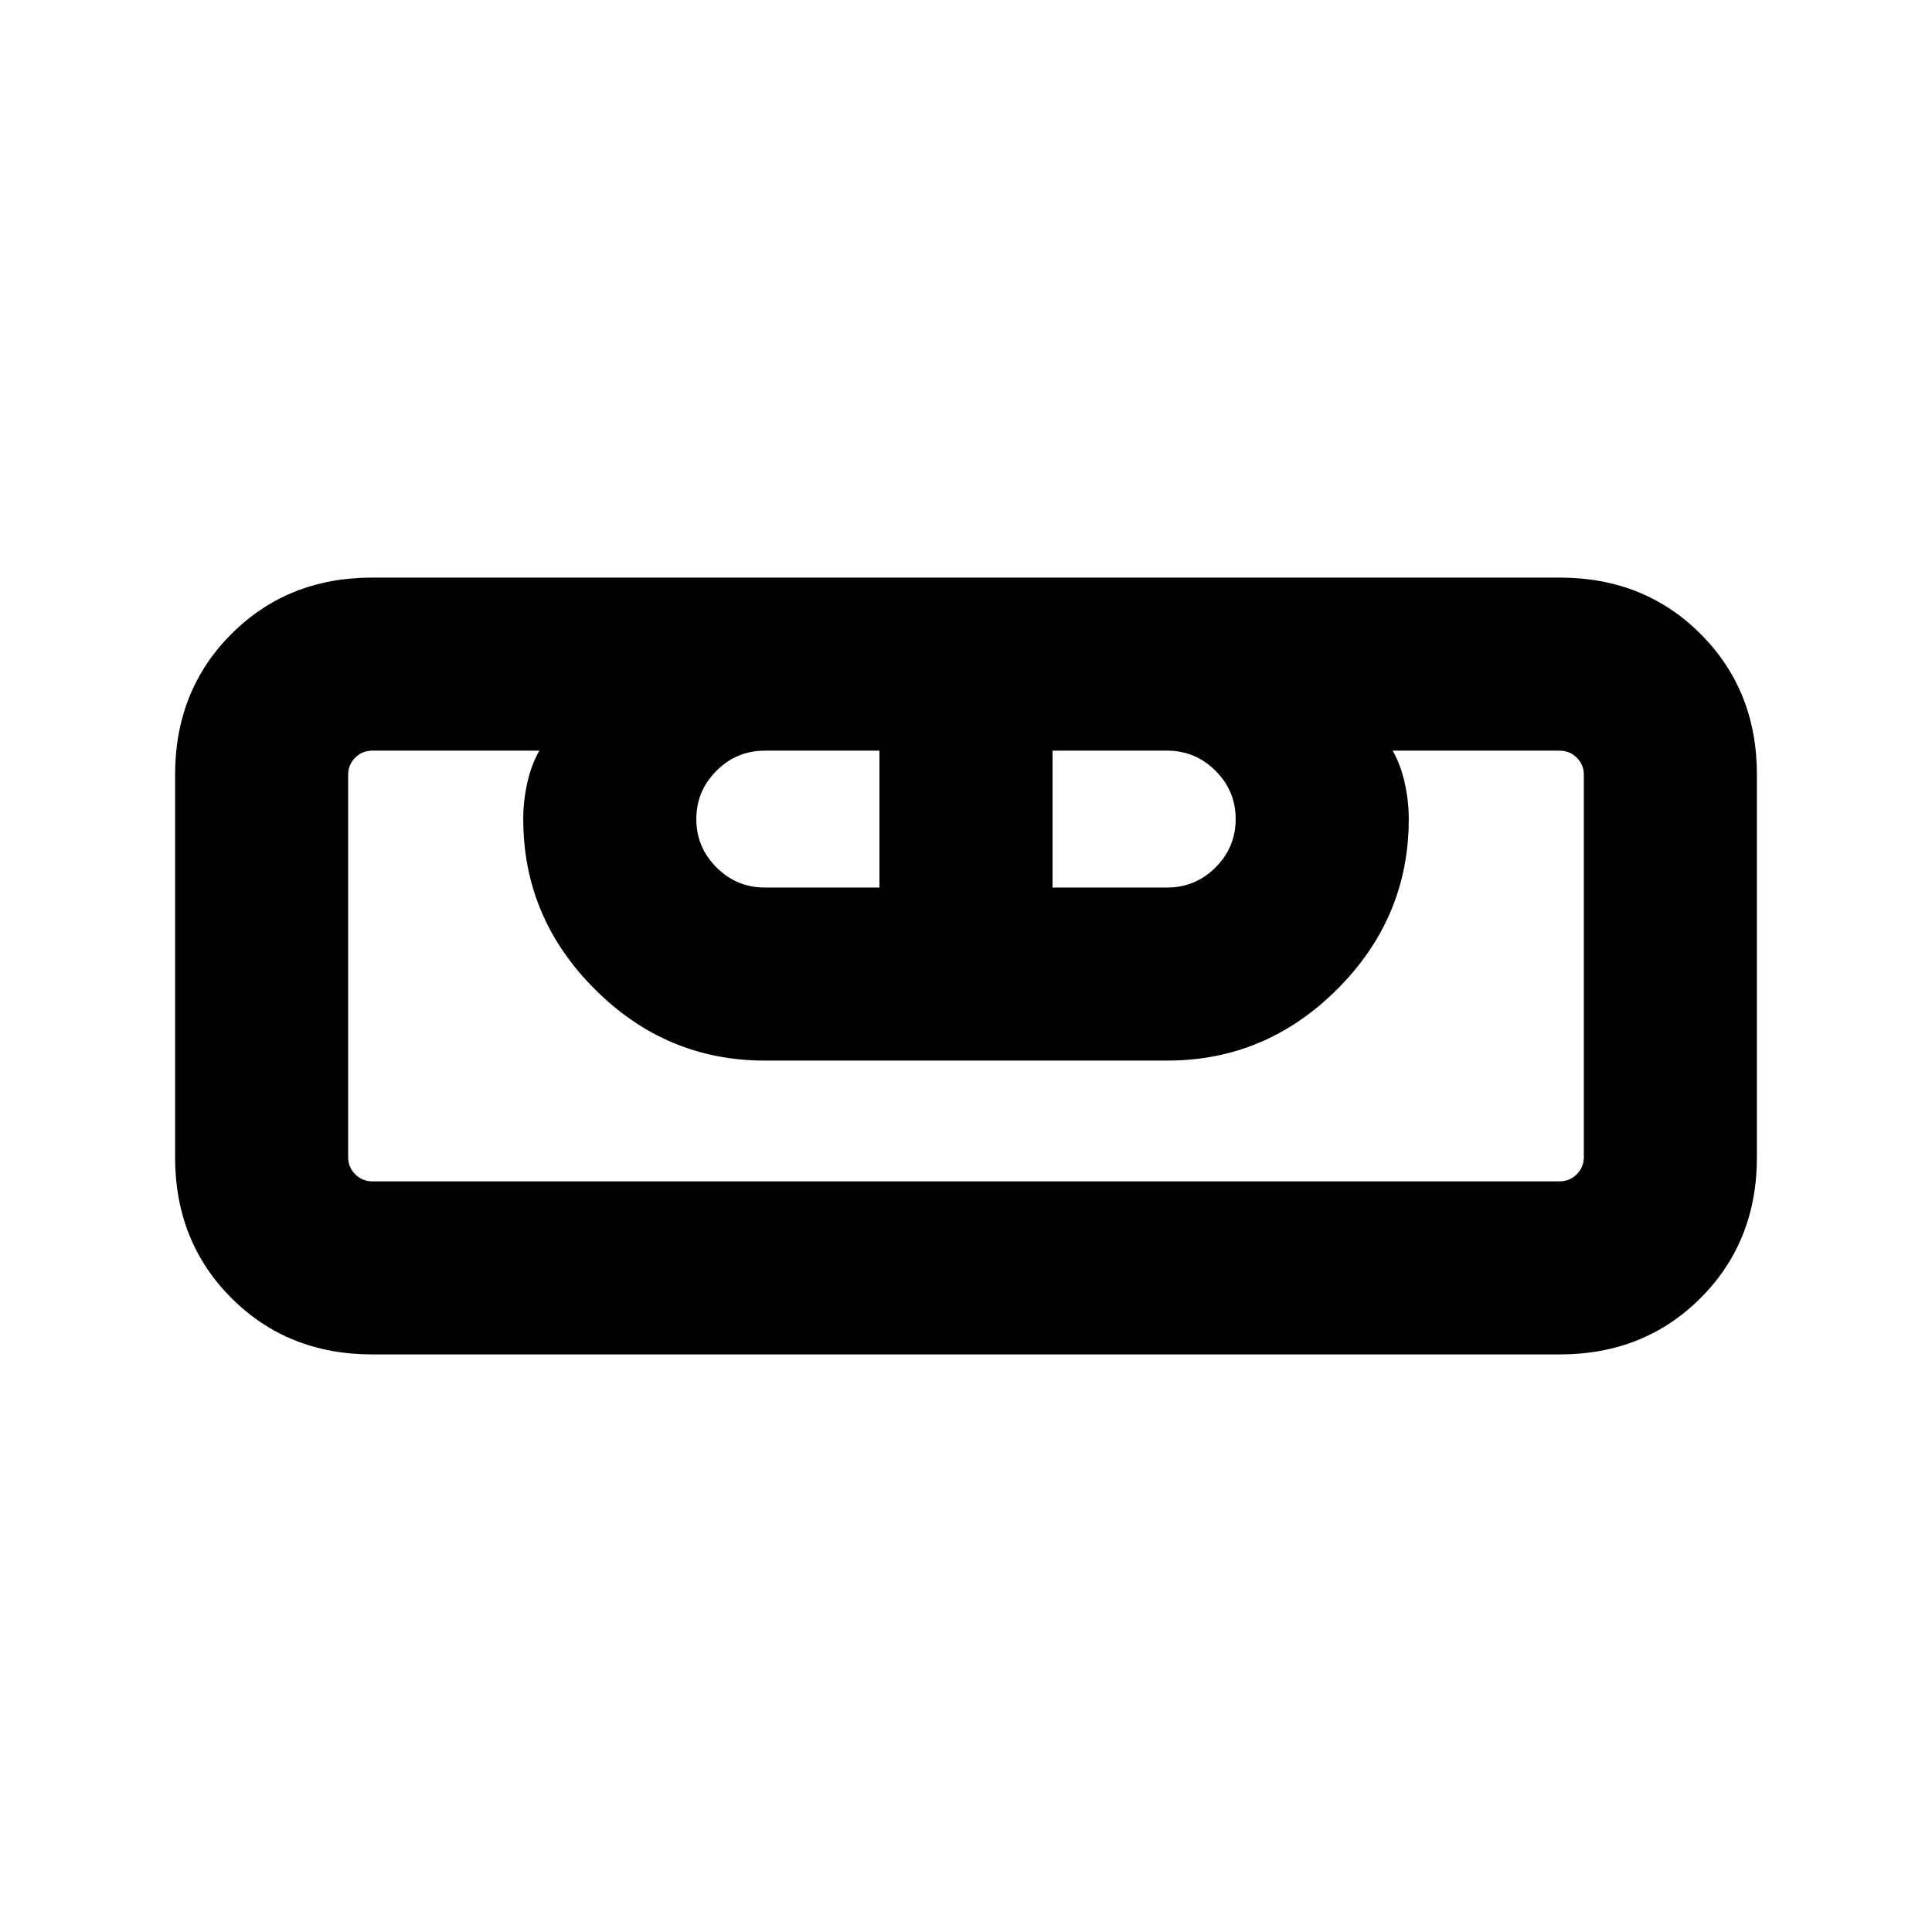 <svg xmlns="http://www.w3.org/2000/svg" height="24" width="24"><path d="M4.625 16.825q-1.05 0-1.75-.7t-.7-1.75v-4.75q0-1.05.7-1.75t1.75-.7h14.75q1.05 0 1.75.7t.7 1.75v4.75q0 1.05-.7 1.75t-1.75.7Zm0-2.15h14.75q.125 0 .212-.088.088-.087.088-.212v-4.75q0-.125-.088-.213-.087-.087-.212-.087H17.3q.1.175.15.4.05.225.05.45 0 1.225-.887 2.112-.888.888-2.113.888h-5q-1.225 0-2.112-.888Q6.5 11.4 6.5 10.175q0-.225.05-.45t.15-.4H4.625q-.125 0-.213.087-.087.088-.087.213v4.75q0 .125.087.212.088.088.213.088Zm4.875-3.65h1.425v-1.7H9.5q-.35 0-.6.25t-.25.6q0 .35.25.6t.6.25Zm3.575 0H14.5q.35 0 .6-.25t.25-.6q0-.35-.25-.6t-.6-.25h-1.425Zm6.3 3.65H4.325h.3-.3 15.35-.3.3-.3Z"/></svg>